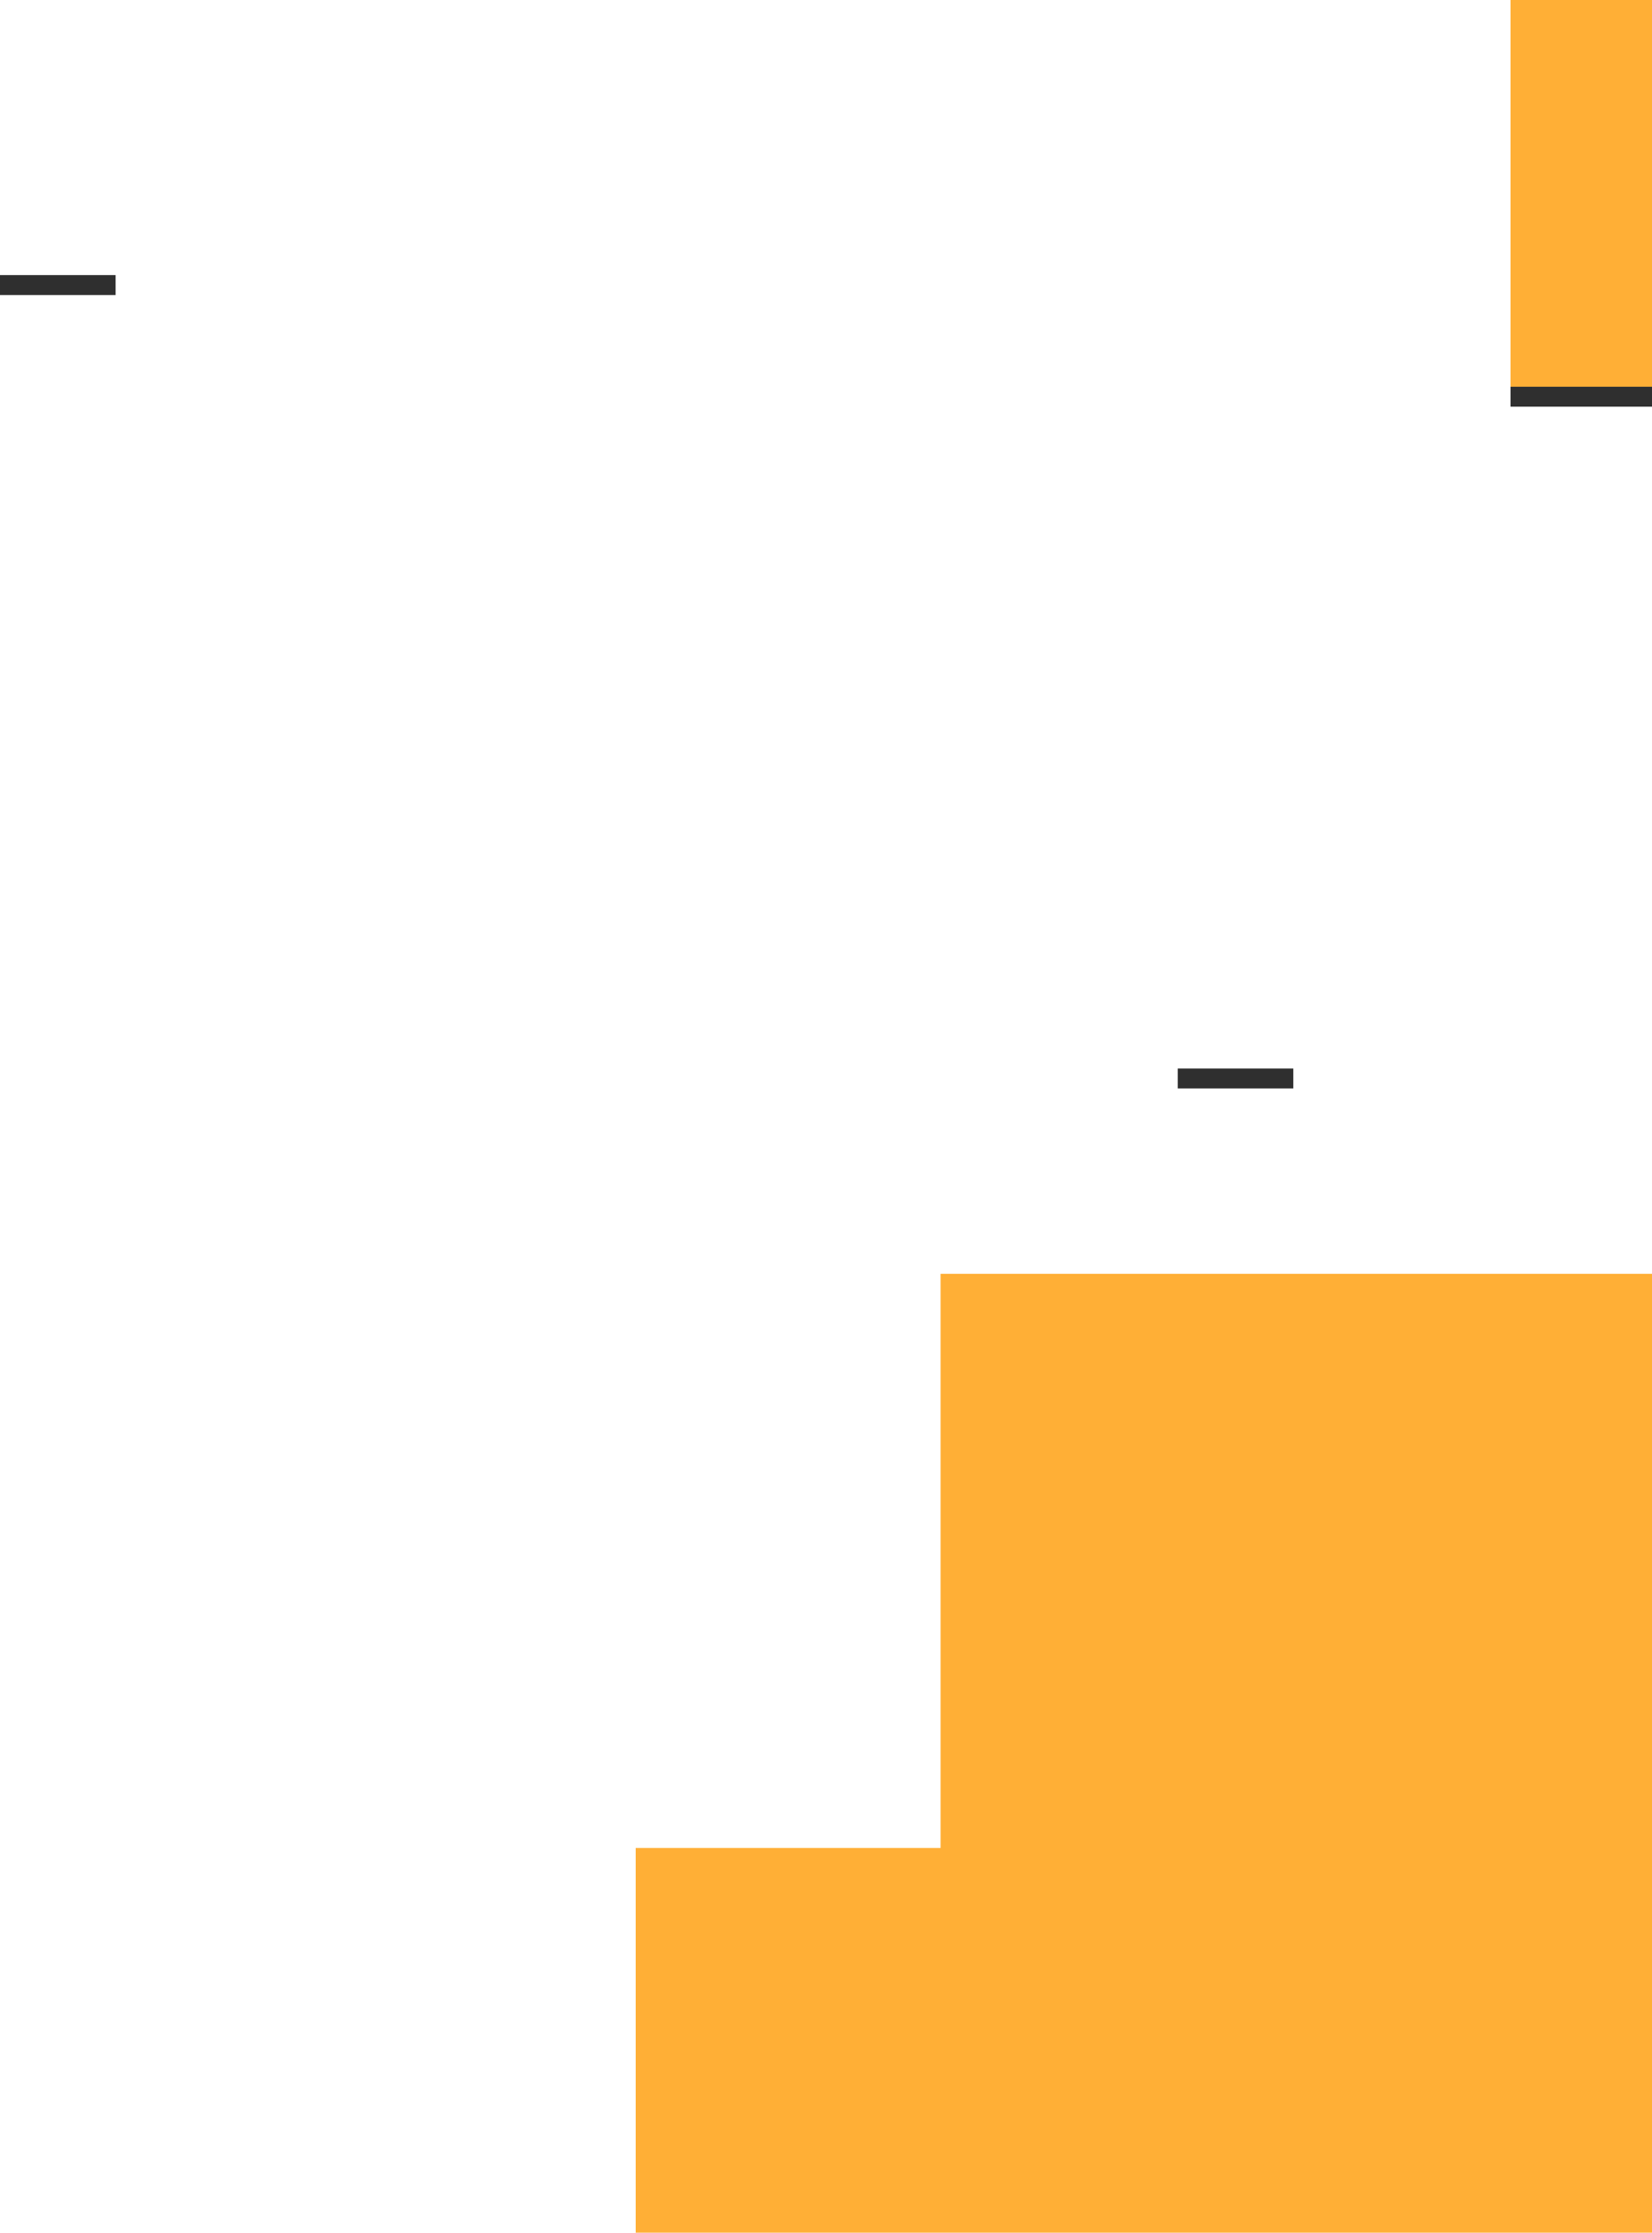 <svg width="829" height="1120" fill="none" xmlns="http://www.w3.org/2000/svg"><path fill="#FFAF36" d="M758 0h71v194h-71zM472 639h357v288H472zM319 927h510v193H319z"/><path fill="#2F2F2F" d="M591 536h58v10h-58zM0 138h58v10H0zm758 56h71v10h-71z"/></svg>